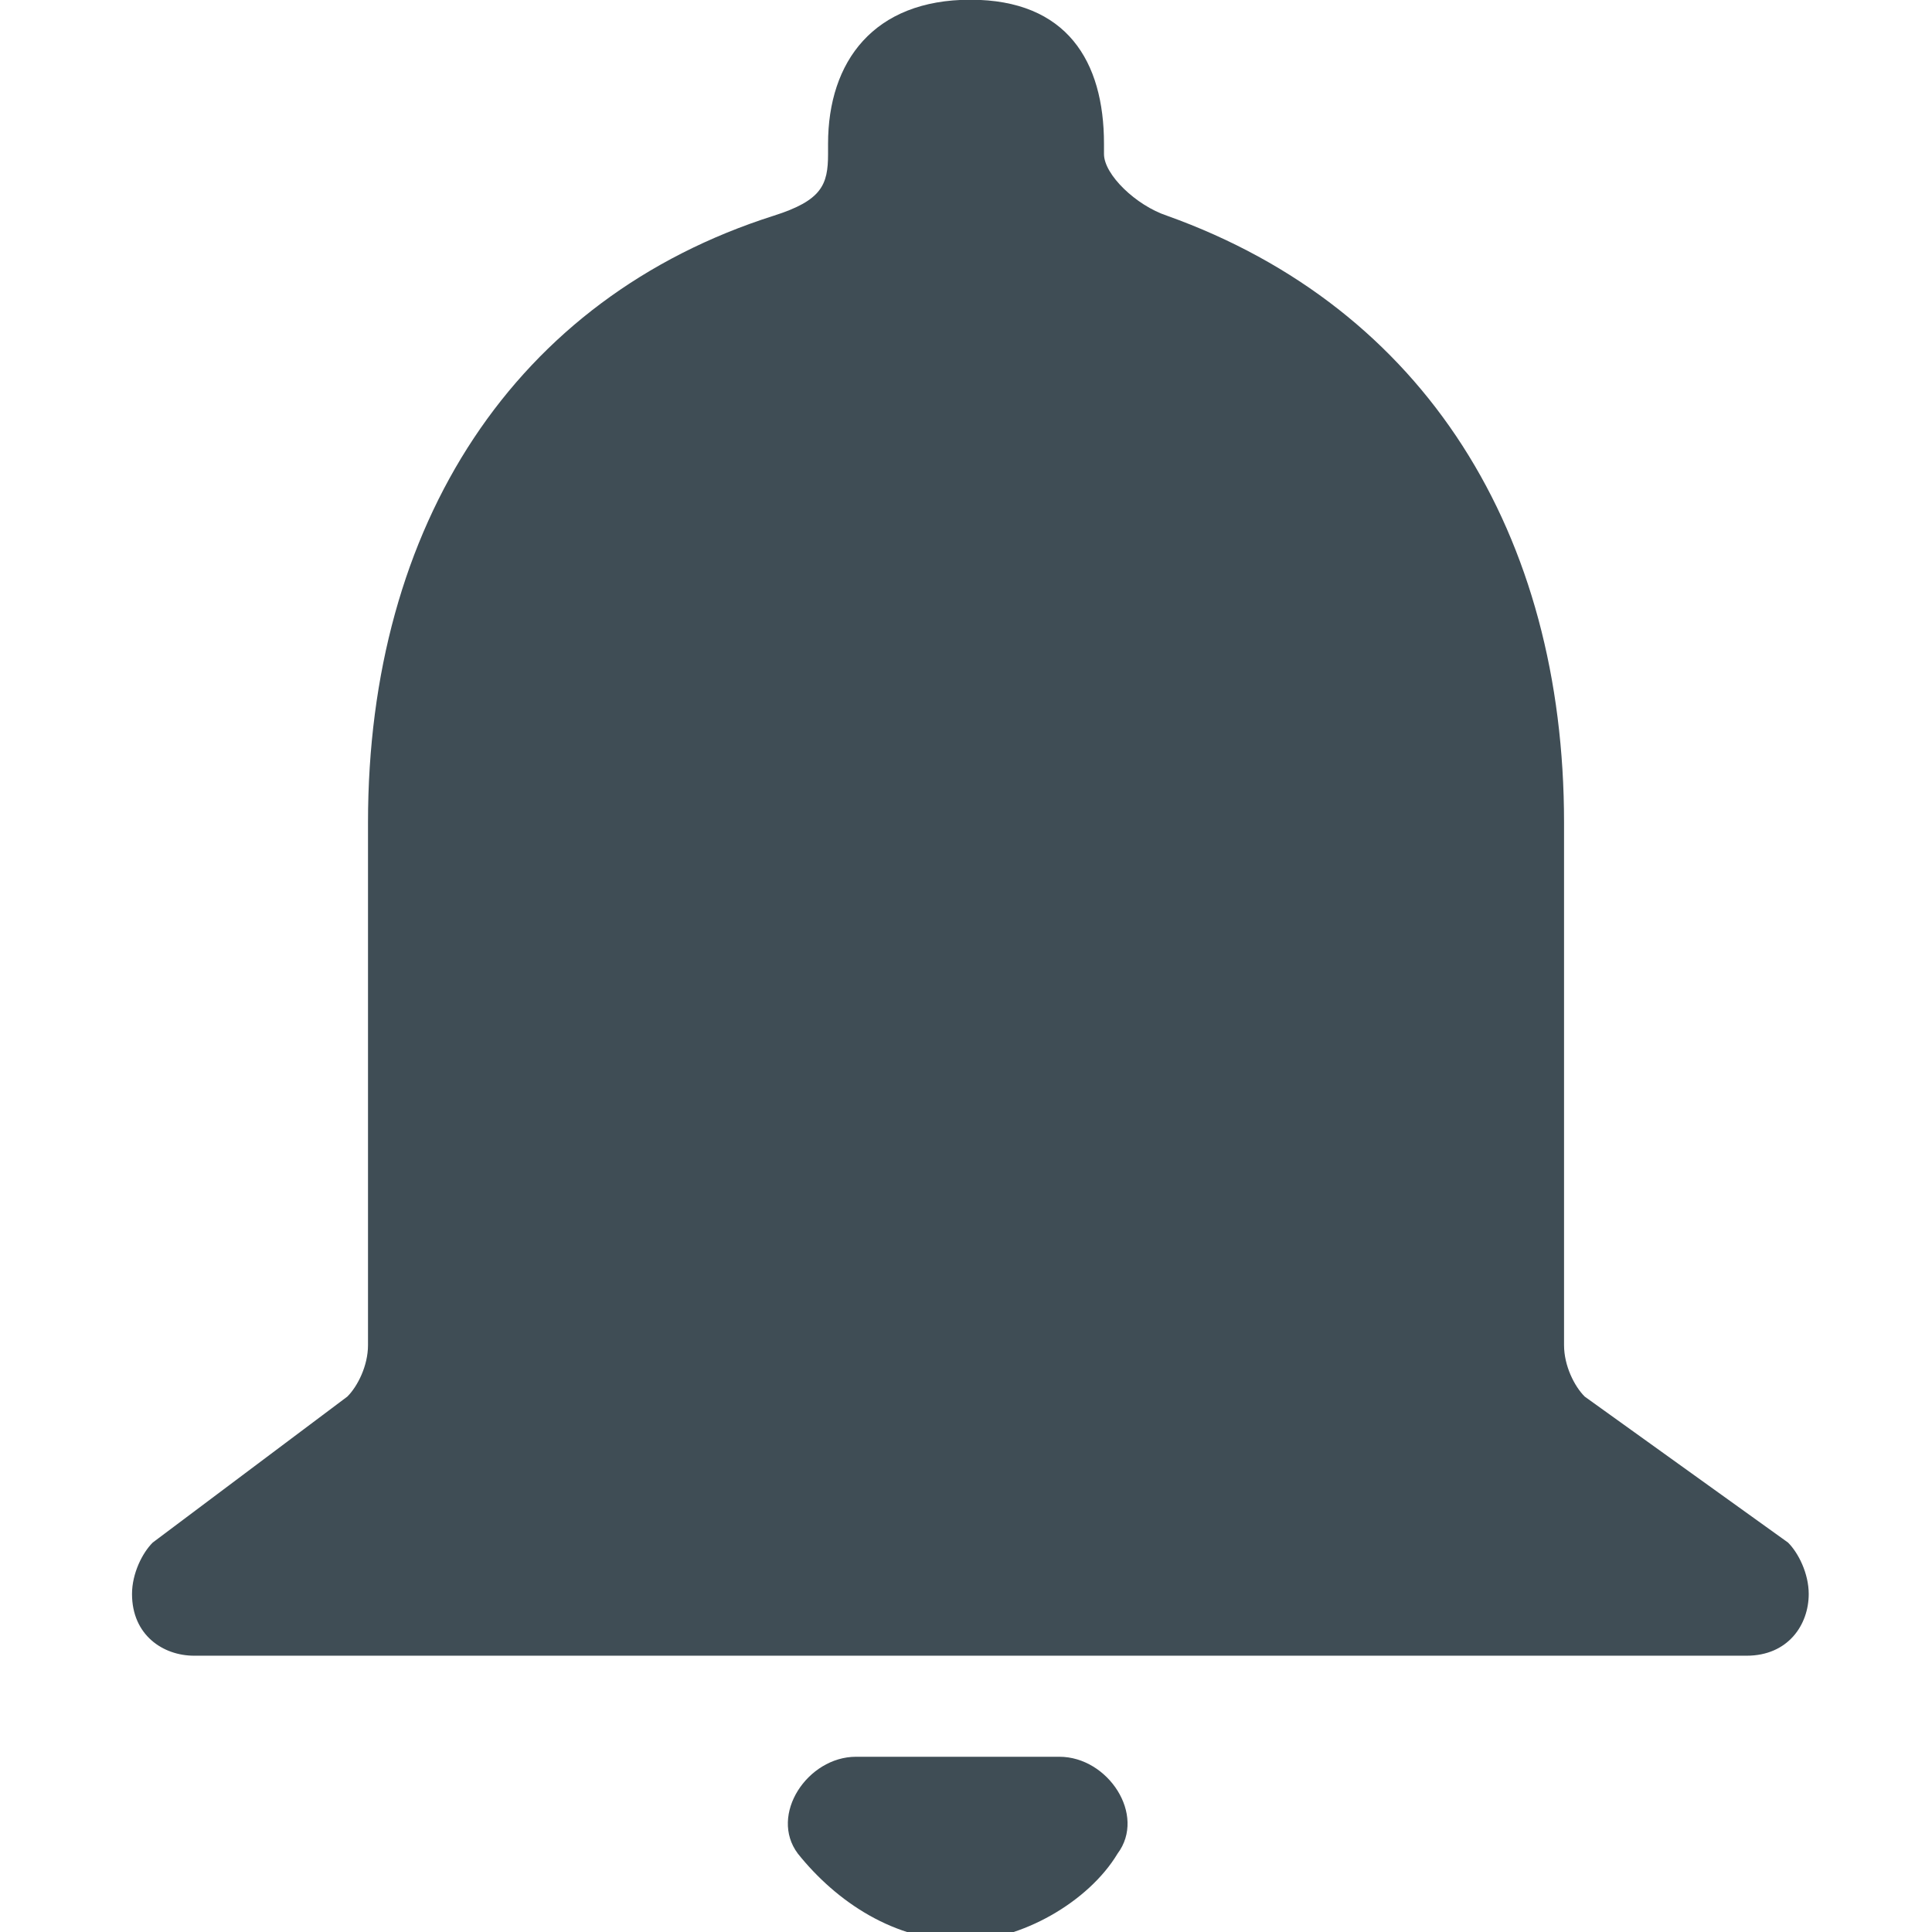 <?xml version="1.0" encoding="UTF-8" standalone="no"?>
<!DOCTYPE svg PUBLIC "-//W3C//DTD SVG 1.1//EN" "http://www.w3.org/Graphics/SVG/1.1/DTD/svg11.dtd">
<svg width="100%" height="100%" viewBox="0 0 21 21" version="1.1" xmlns="http://www.w3.org/2000/svg" xmlns:xlink="http://www.w3.org/1999/xlink" xml:space="preserve" style="fill-rule:evenodd;clip-rule:evenodd;stroke-linejoin:round;stroke-miterlimit:1.414;">
    <g transform="matrix(1.053,0,0,1.053,244.755,-252.684)">
        <path d="M-222.5,260C-221.9,260 -221.2,259.6 -220.9,259.1C-220.6,258.7 -221,258.1 -221.5,258.1L-223.6,258.1C-224.1,258.1 -224.5,258.7 -224.2,259.1C-223.8,259.6 -223.2,260 -222.5,260Z" style="fill:rgb(63,77,85);"/>
    </g>
    <g transform="matrix(1.125,0,0,1.118,260.86,-269.441)">
        <path d="M-216.564,254.581C-216.664,254.481 -216.764,254.281 -216.764,254.081L-216.764,249C-216.764,246.2 -218.1,244 -220.6,243.1C-220.9,243 -221.209,242.7 -221.209,242.5L-221.209,242.4C-221.209,241.6 -221.567,241 -222.5,241C-223.433,241 -223.875,241.6 -223.875,242.4L-223.875,242.5C-223.875,242.8 -223.936,242.952 -224.4,243.1C-226.9,243.9 -228.32,246.1 -228.32,249L-228.32,254.081C-228.32,254.281 -228.42,254.481 -228.52,254.581L-230.4,256C-230.5,256.1 -230.6,256.3 -230.6,256.5C-230.6,256.9 -230.3,257.1 -230,257.1L-215,257.1C-214.6,257.1 -214.4,256.8 -214.4,256.5C-214.4,256.3 -214.5,256.1 -214.6,256L-216.564,254.581Z" style="fill:rgb(63,77,85);"/>
    </g>
</svg>
